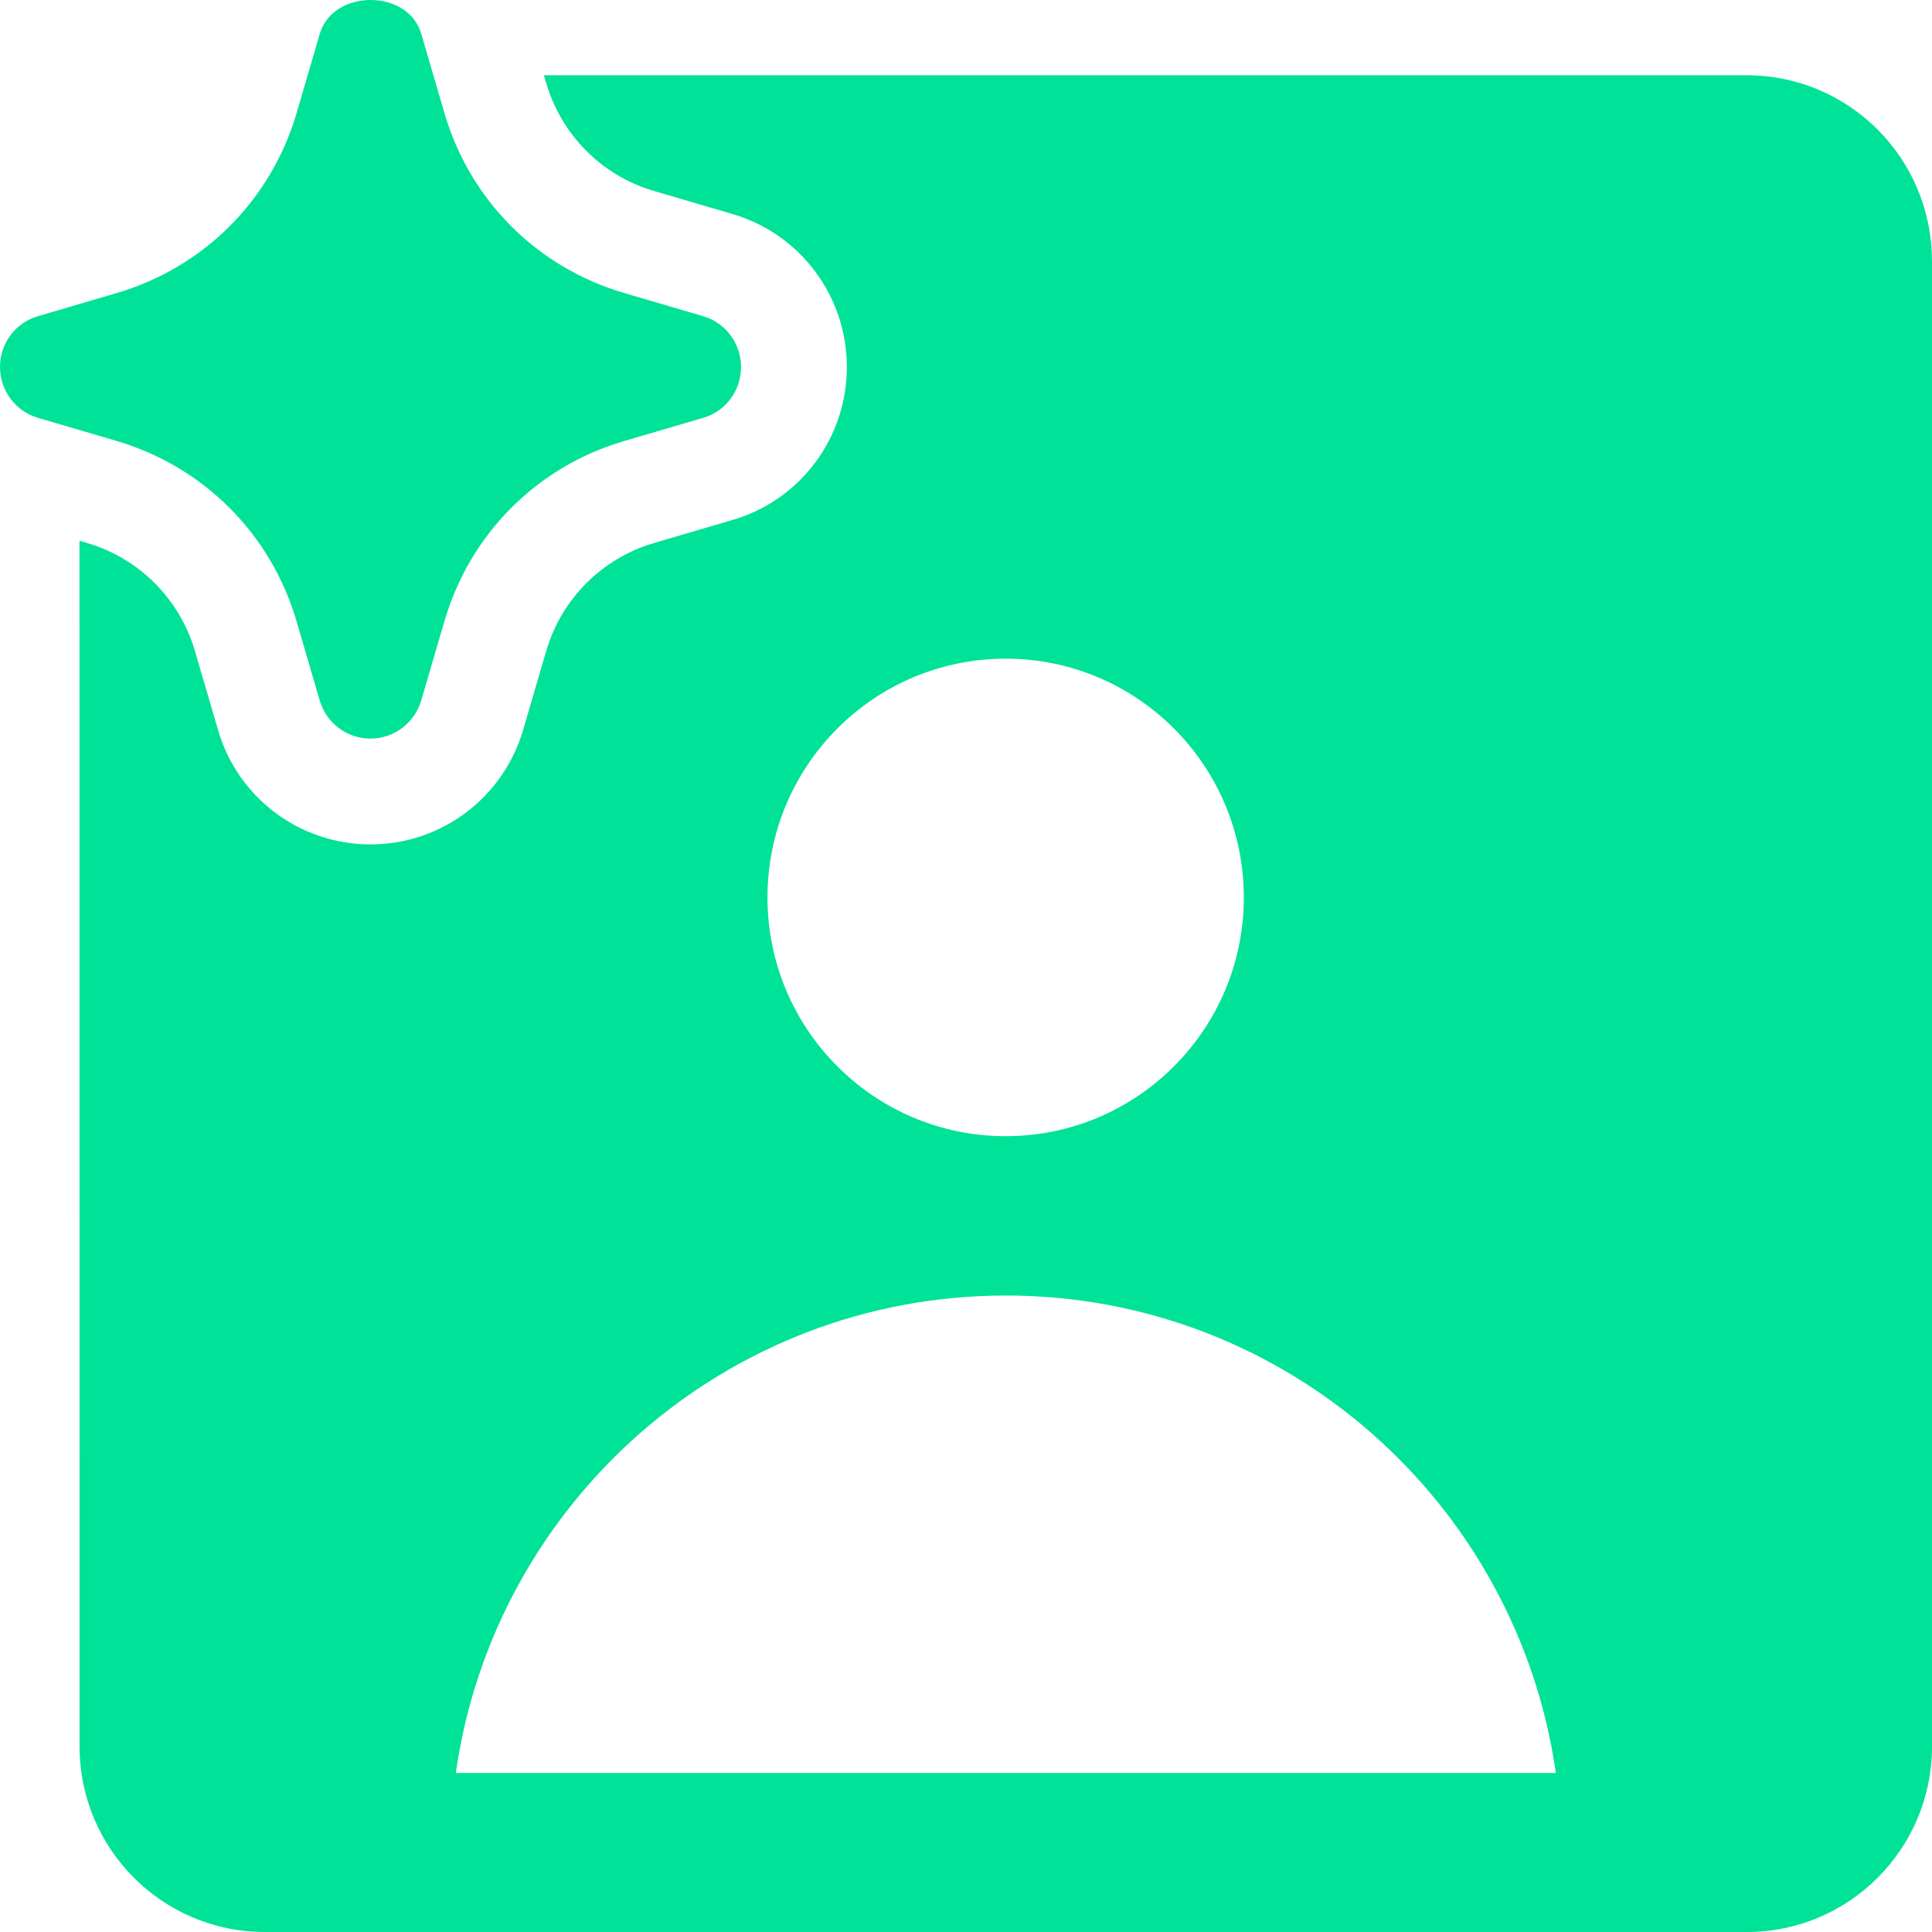 <svg width="45" height="45" viewBox="0 0 45 45" fill="none" xmlns="http://www.w3.org/2000/svg">
<path fill-rule="evenodd" clip-rule="evenodd" d="M2.724 10.273L0.889 9.734C0.364 9.584 0 9.099 0 8.549C0 7.998 0.359 7.513 0.889 7.363L2.724 6.824C4.749 6.228 6.316 4.66 6.91 2.628L7.448 0.788C7.758 -0.263 9.508 -0.263 9.812 0.788L10.35 2.628C10.944 4.663 12.505 6.228 14.536 6.824L16.372 7.363C16.896 7.513 17.26 7.998 17.26 8.549C17.26 9.099 16.902 9.584 16.372 9.734L14.536 10.273C12.505 10.869 10.944 12.438 10.35 14.473L9.812 16.313C9.658 16.838 9.179 17.203 8.629 17.203C8.08 17.203 7.602 16.844 7.446 16.313L6.908 14.473C6.314 12.443 4.753 10.873 2.722 10.273H2.724ZM45 6.078V40.675C45 43.066 43.069 45 40.686 45H6.168C3.783 45 1.853 43.064 1.853 40.675L1.851 12.594L2.031 12.648C3.243 13.004 4.186 13.953 4.541 15.164L5.079 17.004C5.538 18.584 6.984 19.668 8.631 19.668C10.278 19.668 11.72 18.582 12.184 17.004L12.722 15.164C13.076 13.949 14.023 13.004 15.232 12.648L17.067 12.109C18.644 11.648 19.725 10.199 19.725 8.548C19.725 6.898 18.642 5.452 17.067 4.987L15.232 4.448C14.019 4.093 13.076 3.144 12.722 1.933L12.667 1.753H40.684C43.069 1.753 44.998 3.689 44.998 6.077L45 6.078ZM17.876 20.903C17.876 23.973 20.36 26.464 23.424 26.464C26.487 26.464 28.971 23.973 28.971 20.903C28.971 17.832 26.487 15.342 23.424 15.342C20.36 15.342 17.876 17.832 17.876 20.903ZM36.239 41.295C35.34 35.009 29.948 30.175 23.428 30.175C16.907 30.175 11.509 35.011 10.617 41.295H36.244H36.239Z" fill="#00E297"/>
</svg>
